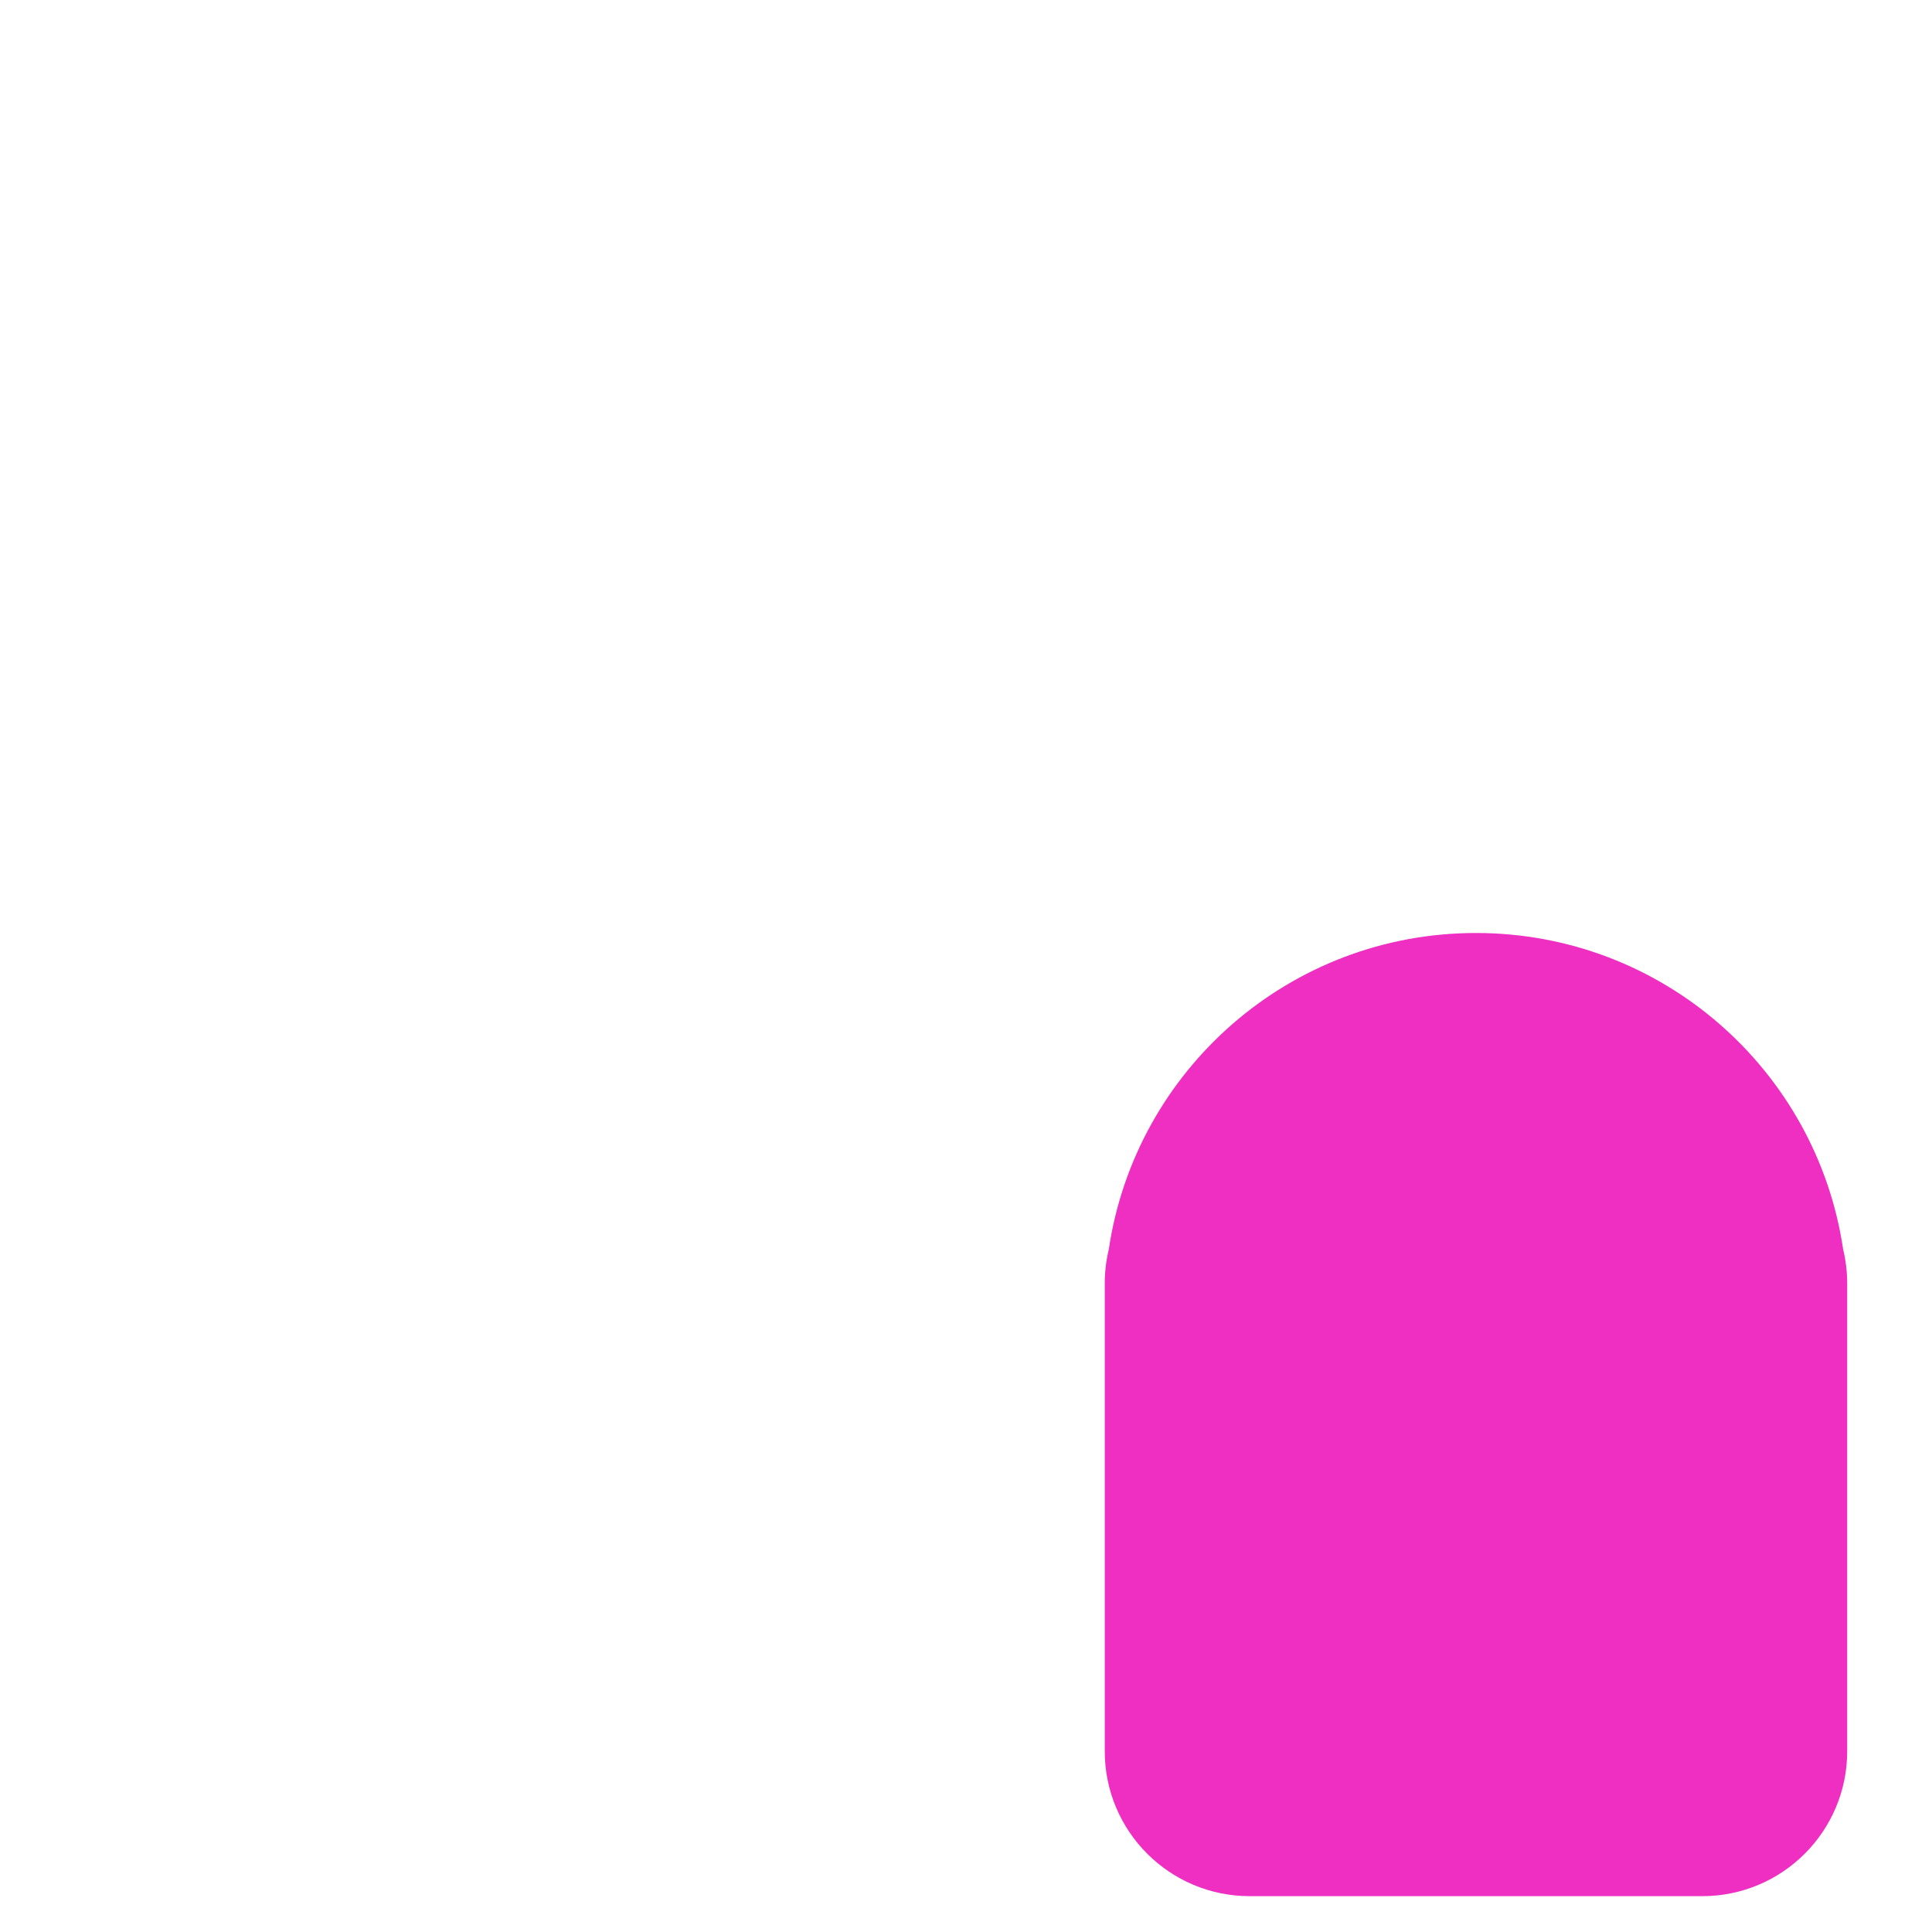 <?xml version="1.0" encoding="iso-8859-1"?>
<!-- Generator: Adobe Illustrator 19.1.0, SVG Export Plug-In . SVG Version: 6.00 Build 0)  -->
<!DOCTYPE svg PUBLIC "-//W3C//DTD SVG 1.1//EN" "http://www.w3.org/Graphics/SVG/1.1/DTD/svg11.dtd">
<svg version="1.1" xmlns="http://www.w3.org/2000/svg" xmlns:xlink="http://www.w3.org/1999/xlink" x="0px" y="0px"
	 viewBox="0 0 512 512" enable-background="new 0 0 512 512" xml:space="preserve">
<g id="Layer_6">
	<path fill="#EF2EC2" d="M488.452,331.09c-7.028-47.436-47.913-83.836-97.304-83.836c-49.391,0-90.276,36.4-97.304,83.836
		c-0.694,2.889-1.072,5.901-1.072,9.003v124.001c0,21.211,17.195,38.406,38.406,38.406h119.941
		c21.211,0,38.406-17.195,38.406-38.406V340.093C489.524,336.991,489.146,333.979,488.452,331.09z"/>
</g>
<g id="Layer_1">
</g>
</svg>
